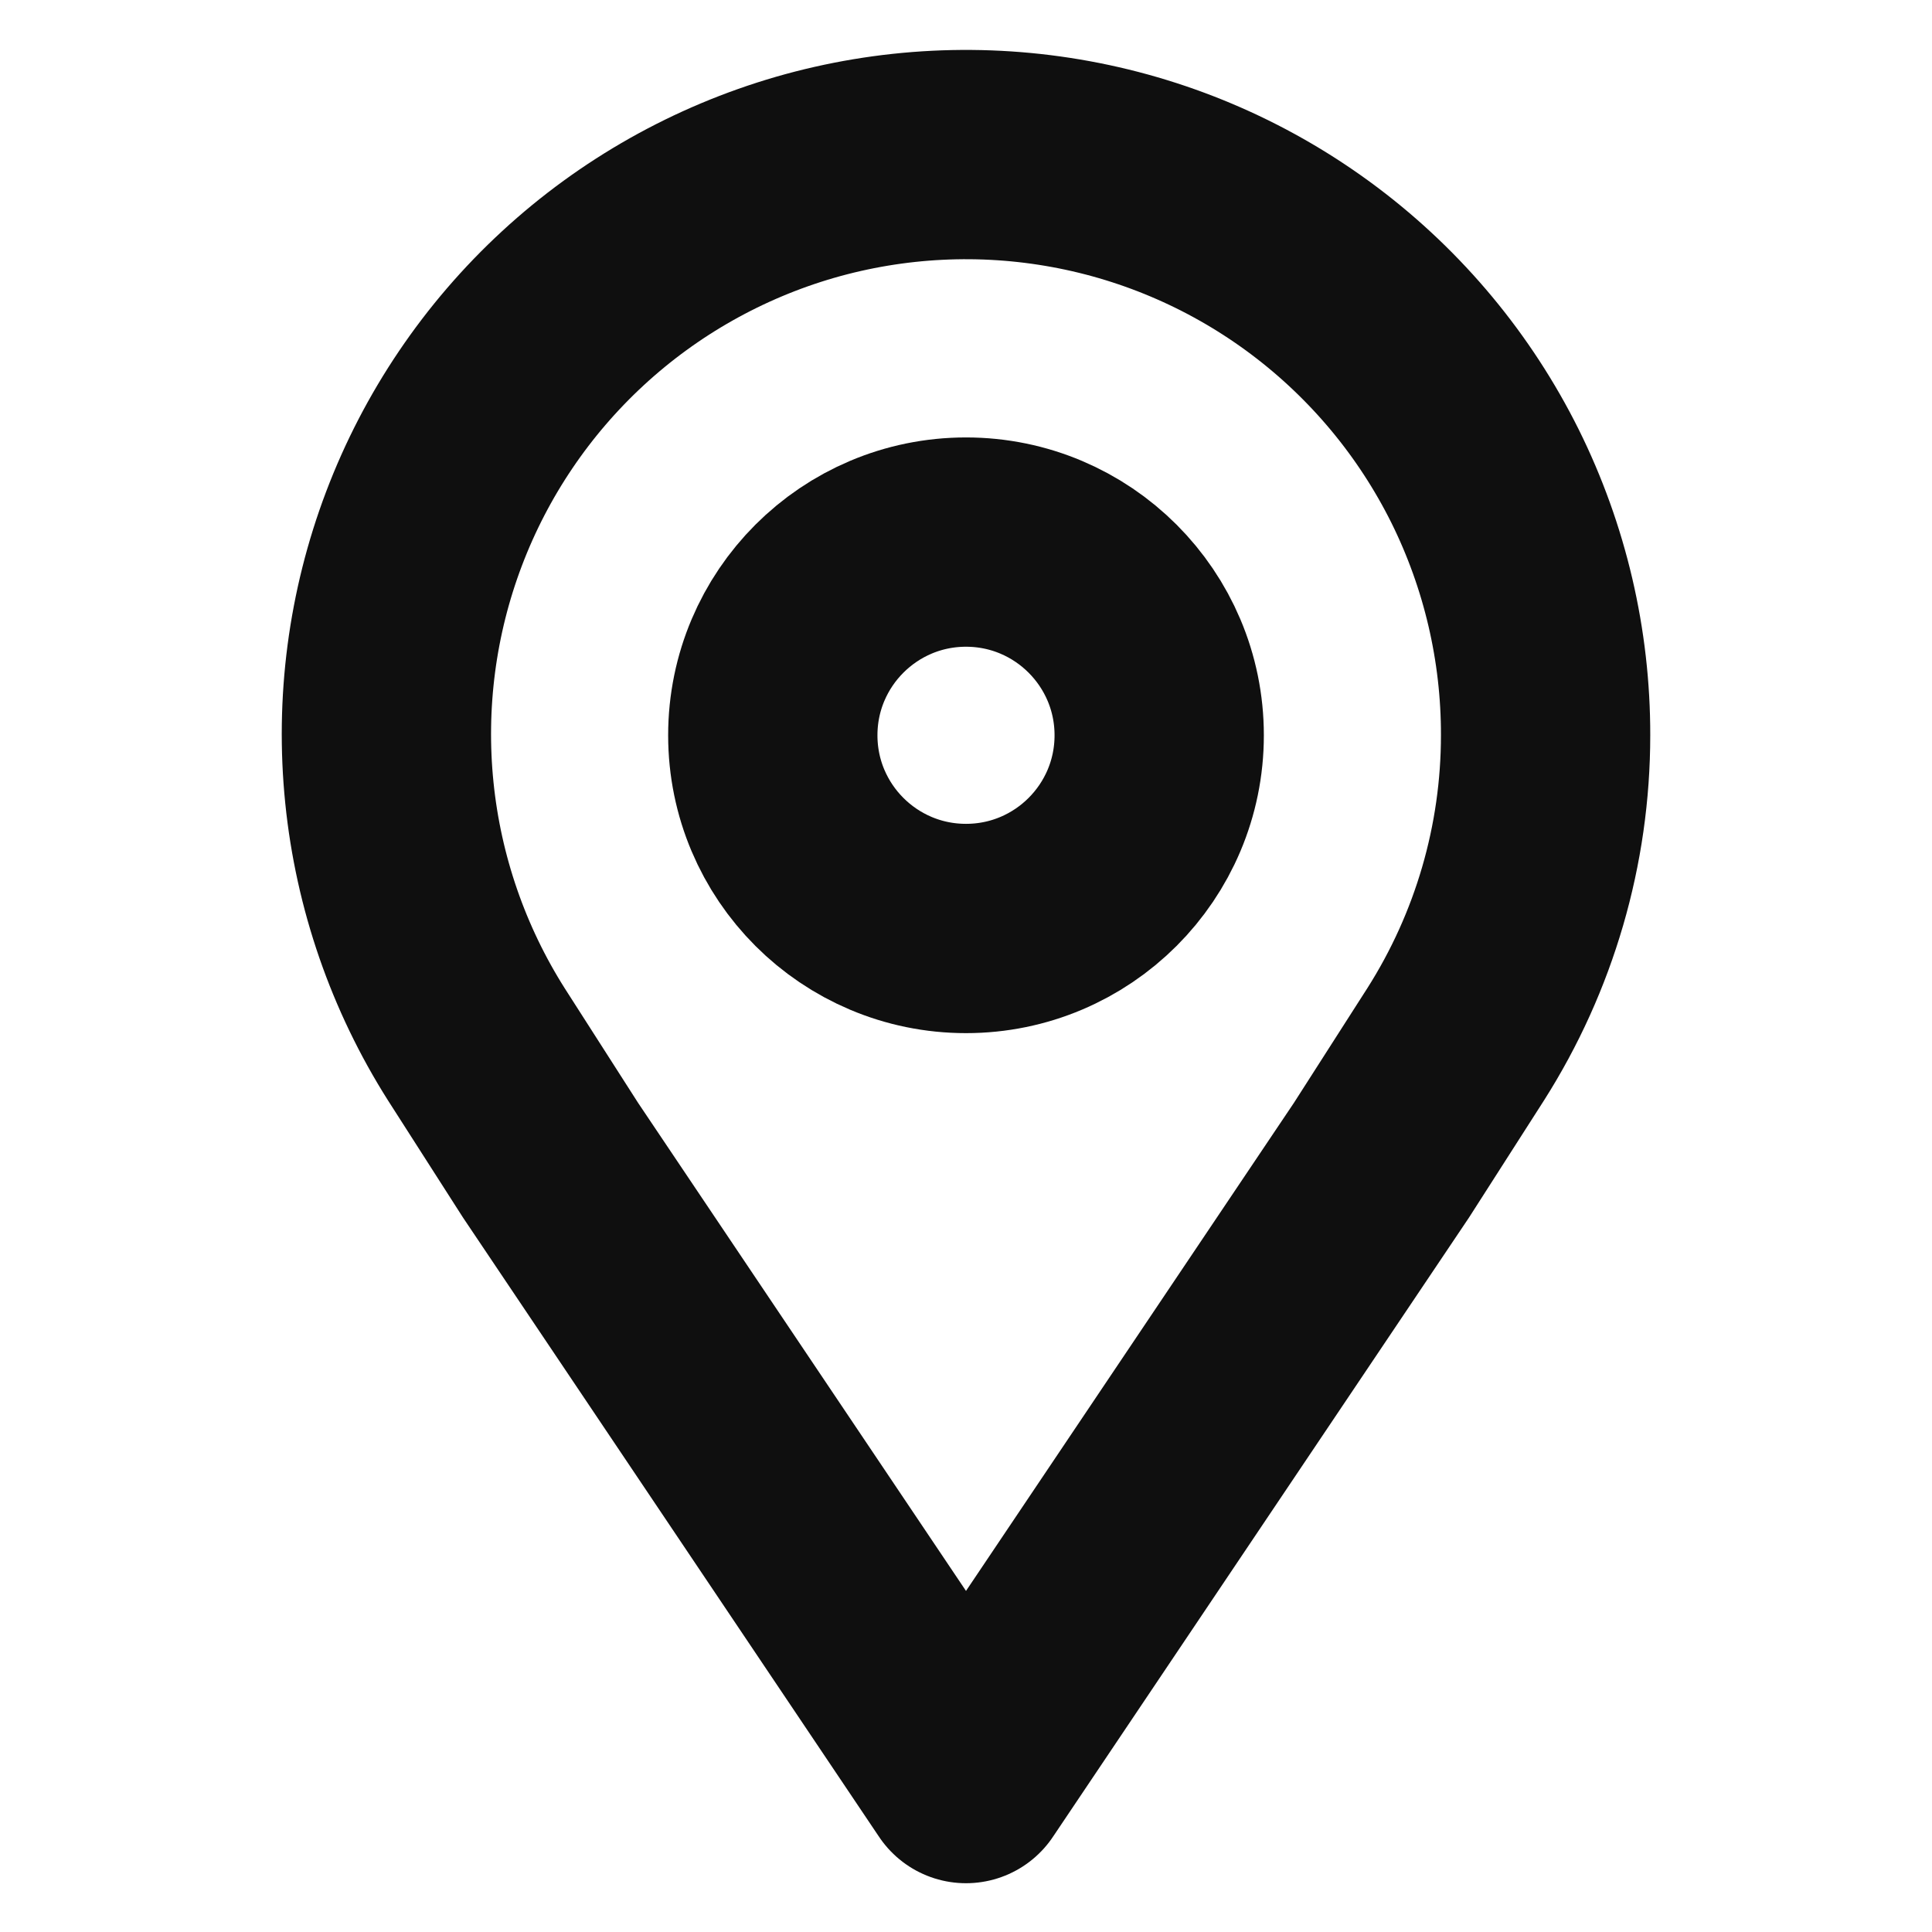 <svg width="24" height="24" viewBox="0 0 24 24" fill="none" xmlns="http://www.w3.org/2000/svg">
<path d="M12 11.534C13.325 11.534 14.4 10.46 14.4 9.134C14.4 7.809 13.325 6.734 12 6.734C10.675 6.734 9.6 7.809 9.6 9.134C9.6 10.46 10.675 11.534 12 11.534Z" stroke="#0F0F0F" stroke-width="2.6" stroke-linecap="round" stroke-linejoin="round"/>
<path d="M19.2 9.134C19.202 8.017 18.944 6.914 18.447 5.913C17.949 4.913 17.225 4.042 16.332 3.369C15.44 2.697 14.403 2.241 13.304 2.039C12.205 1.837 11.074 1.893 10 2.203C8.927 2.514 7.94 3.07 7.119 3.827C6.297 4.585 5.663 5.523 5.267 6.568C4.871 7.613 4.724 8.736 4.837 9.848C4.95 10.96 5.32 12.03 5.918 12.974L6.84 14.414L12 22.094L17.16 14.414L18.082 12.974C18.812 11.826 19.2 10.494 19.2 9.134V9.134Z" stroke="#0F0F0F" stroke-width="2.6" stroke-linecap="round" stroke-linejoin="round"/>
</svg>

